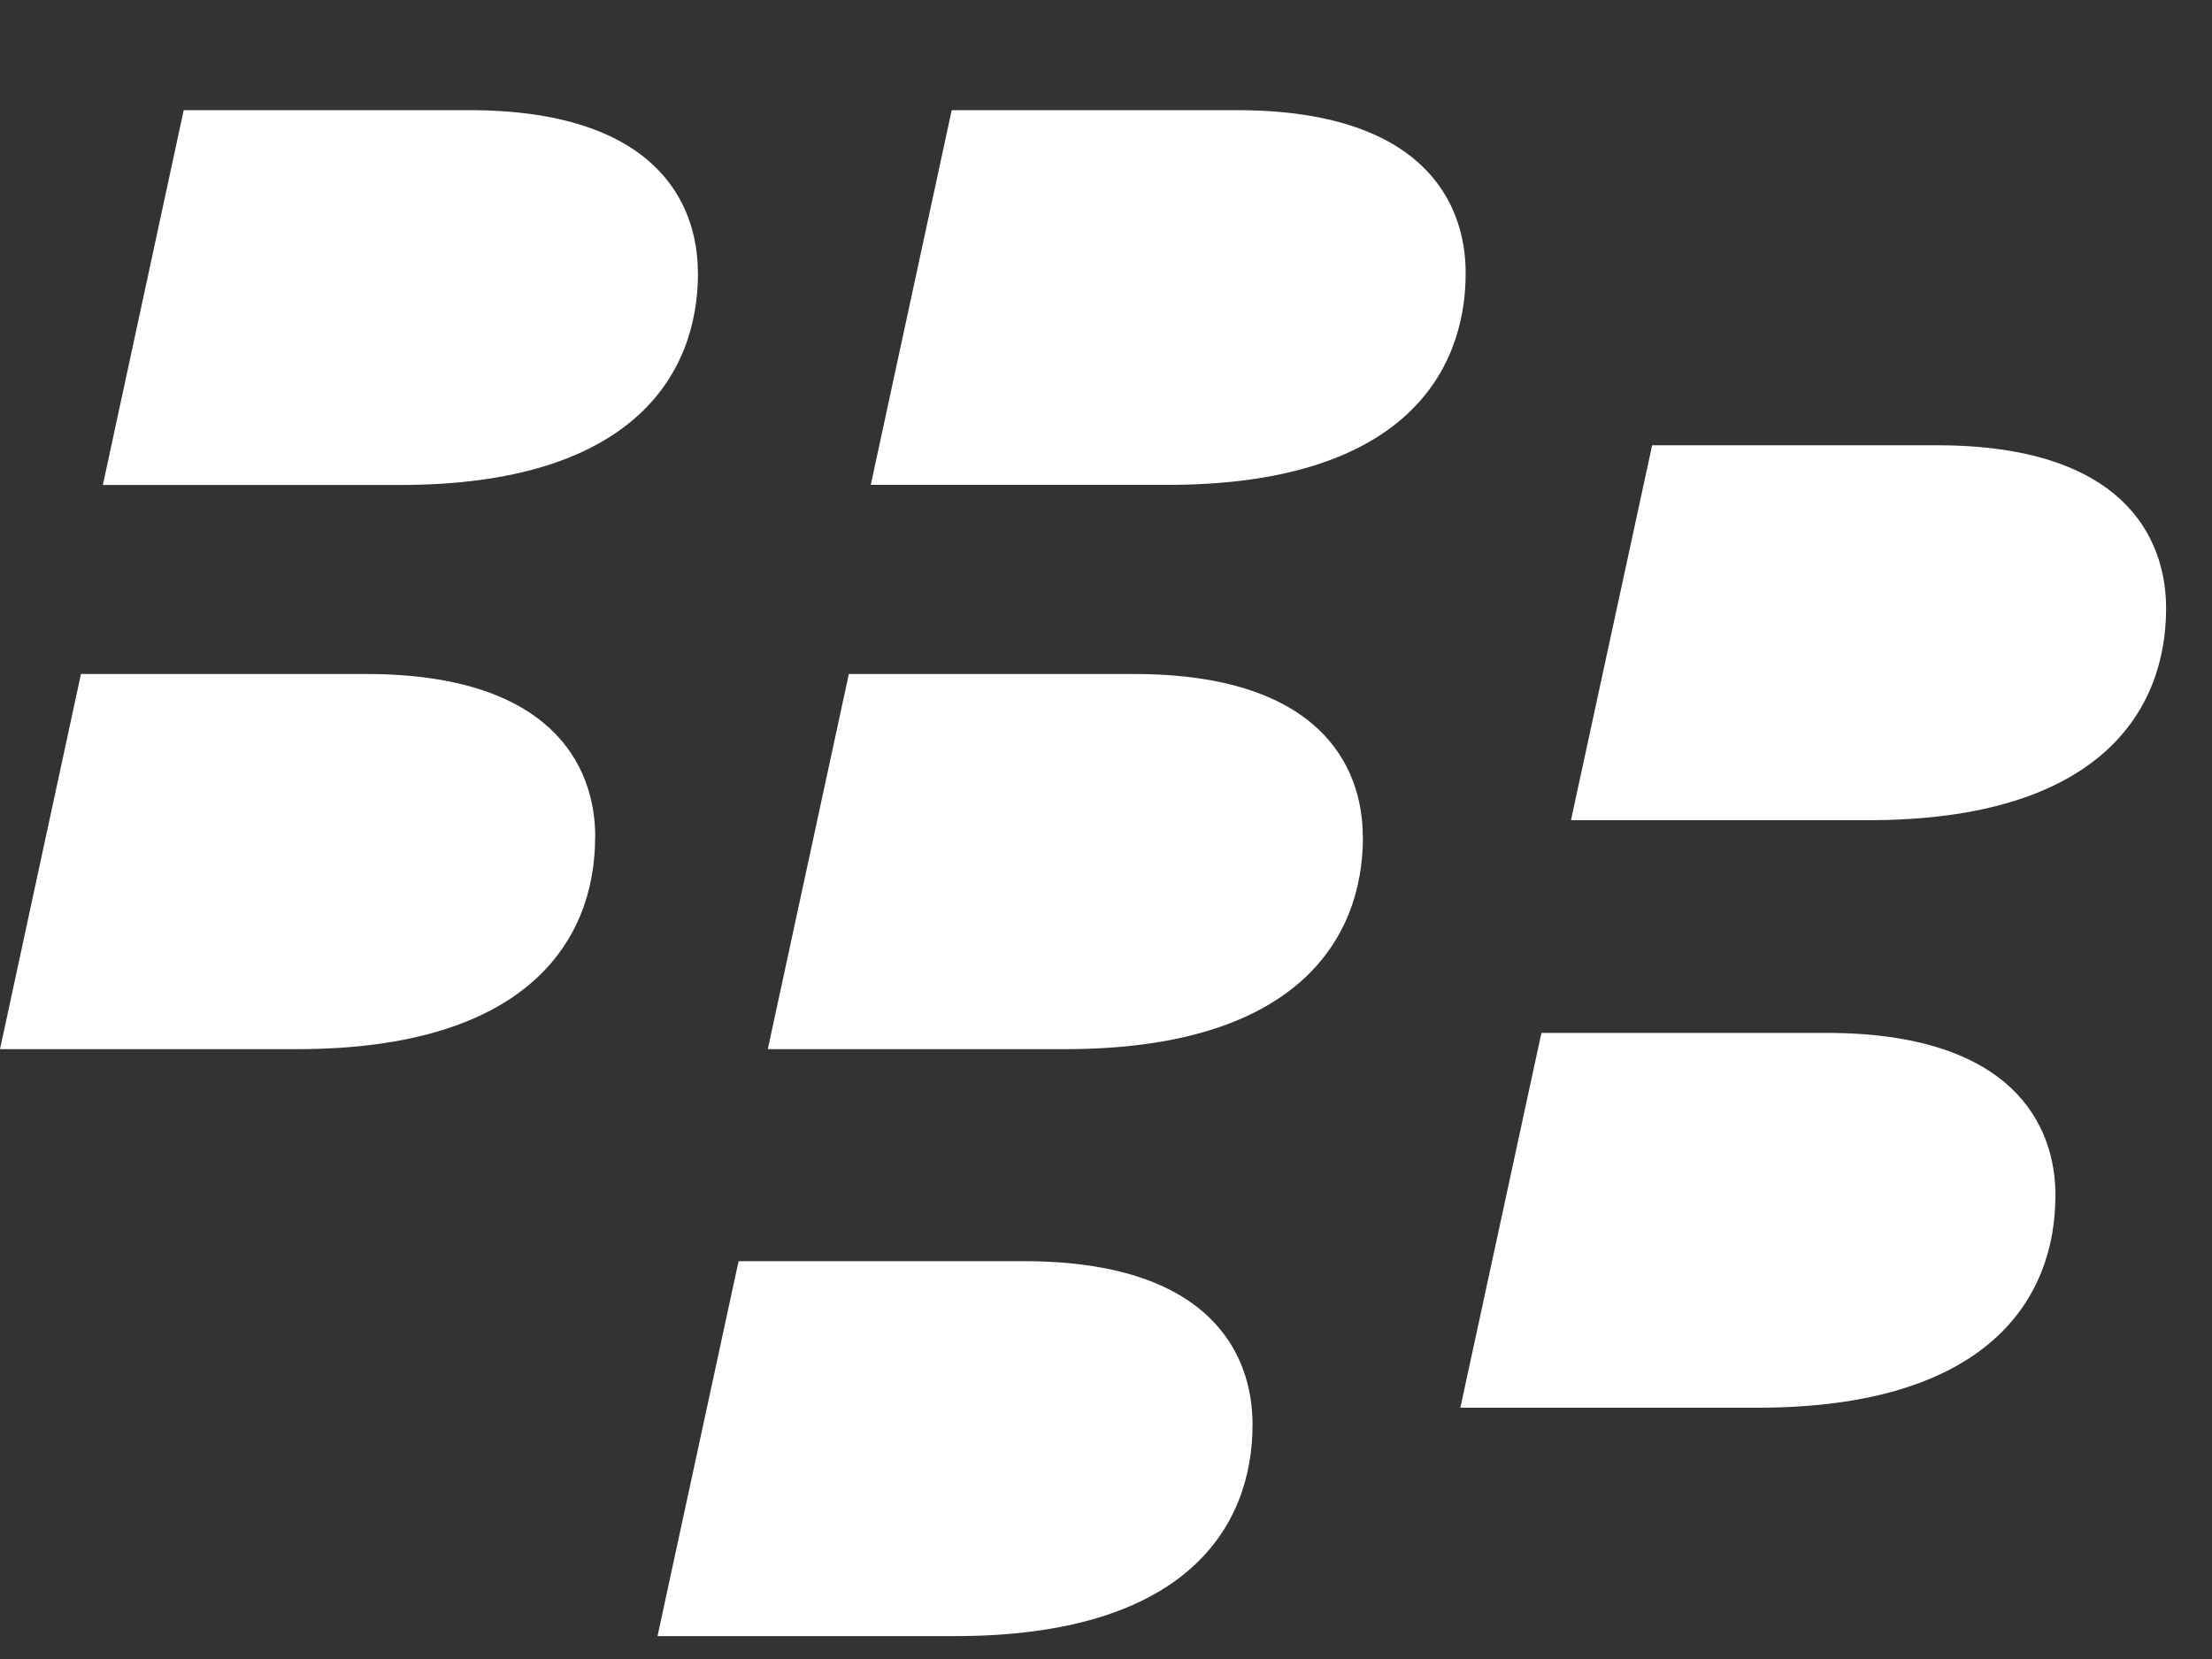 <svg width="20" height="15" viewBox="0 0 20 15" fill="none" xmlns="http://www.w3.org/2000/svg"><rect x="0" y="0" width="20" height="15" fill="#333333" stroke="none"/><path d="M6.31 2.469c0-.65-.397-1.473-2.07-1.473H1.661L.93 4.385h2.686c2.098 0 2.695-.993 2.695-1.916zm6.942 0c0-.65-.397-1.473-2.07-1.473H8.605l-.732 3.388h2.685c2.098 0 2.694-.992 2.694-1.915zm-7.87 5.1c0-.65-.399-1.475-2.072-1.475H.732L0 9.486h2.685c2.098 0 2.696-.996 2.696-1.916zm6.94 0c0-.65-.398-1.475-2.07-1.475H7.675l-.733 3.392h2.686c2.098 0 2.695-.996 2.695-1.916zm7.263-2.068c0-.65-.398-1.475-2.07-1.475h-2.577l-.734 3.39h2.686c2.098 0 2.695-.992 2.695-1.915zm-1 5.31c0-.65-.399-1.472-2.072-1.472h-2.576l-.733 3.389h2.685c2.098 0 2.695-.996 2.695-1.916zm-7.26 2.07c0-.653-.397-1.478-2.069-1.478H6.678l-.733 3.39h2.686c2.098.001 2.694-.991 2.694-1.912z" fill="#fff"/></svg>